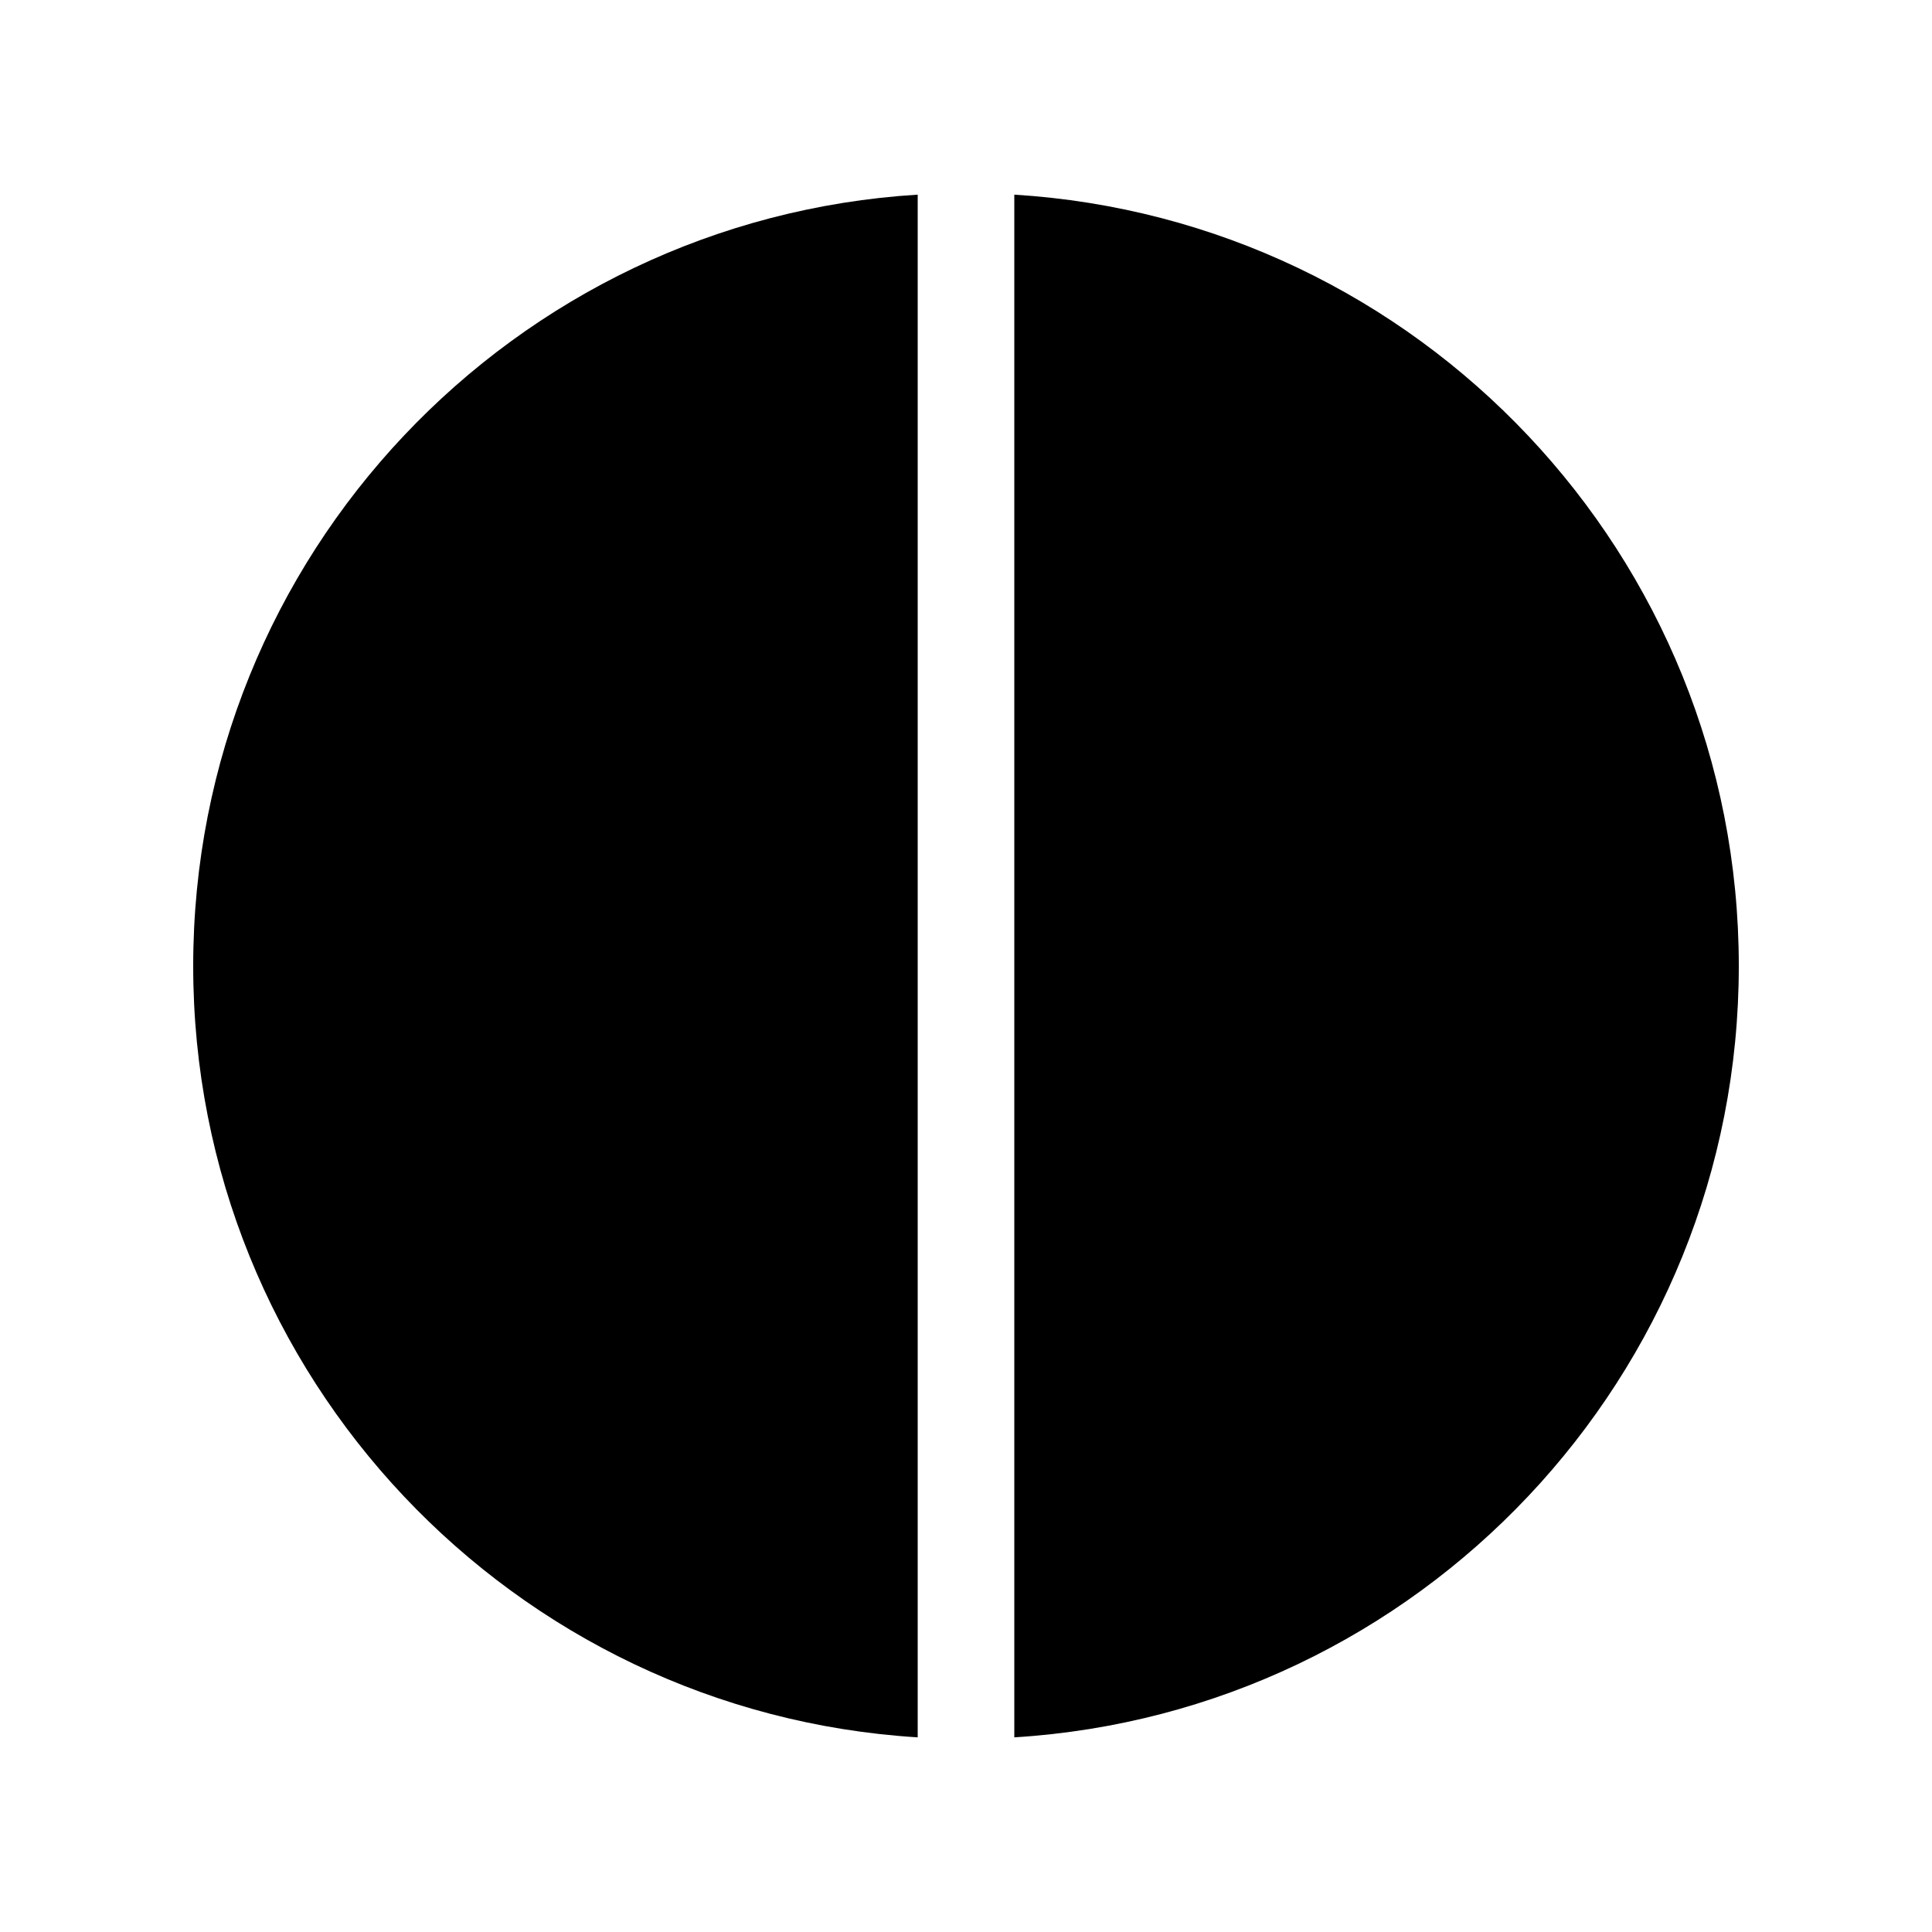 <svg width="20" height="20" viewBox="0 0 20 20" fill="currentColor" xmlns="http://www.w3.org/2000/svg"><path fill-rule="evenodd" clip-rule="evenodd" d="M10.5 17.985C14.685 17.727 18 14.25 18 10C18 5.75 14.685 2.273 10.5 2.015V17.985ZM9.5 2.015C5.315 2.273 2 5.75 2 10C2 14.25 5.315 17.727 9.5 17.985V2.015Z"/></svg>